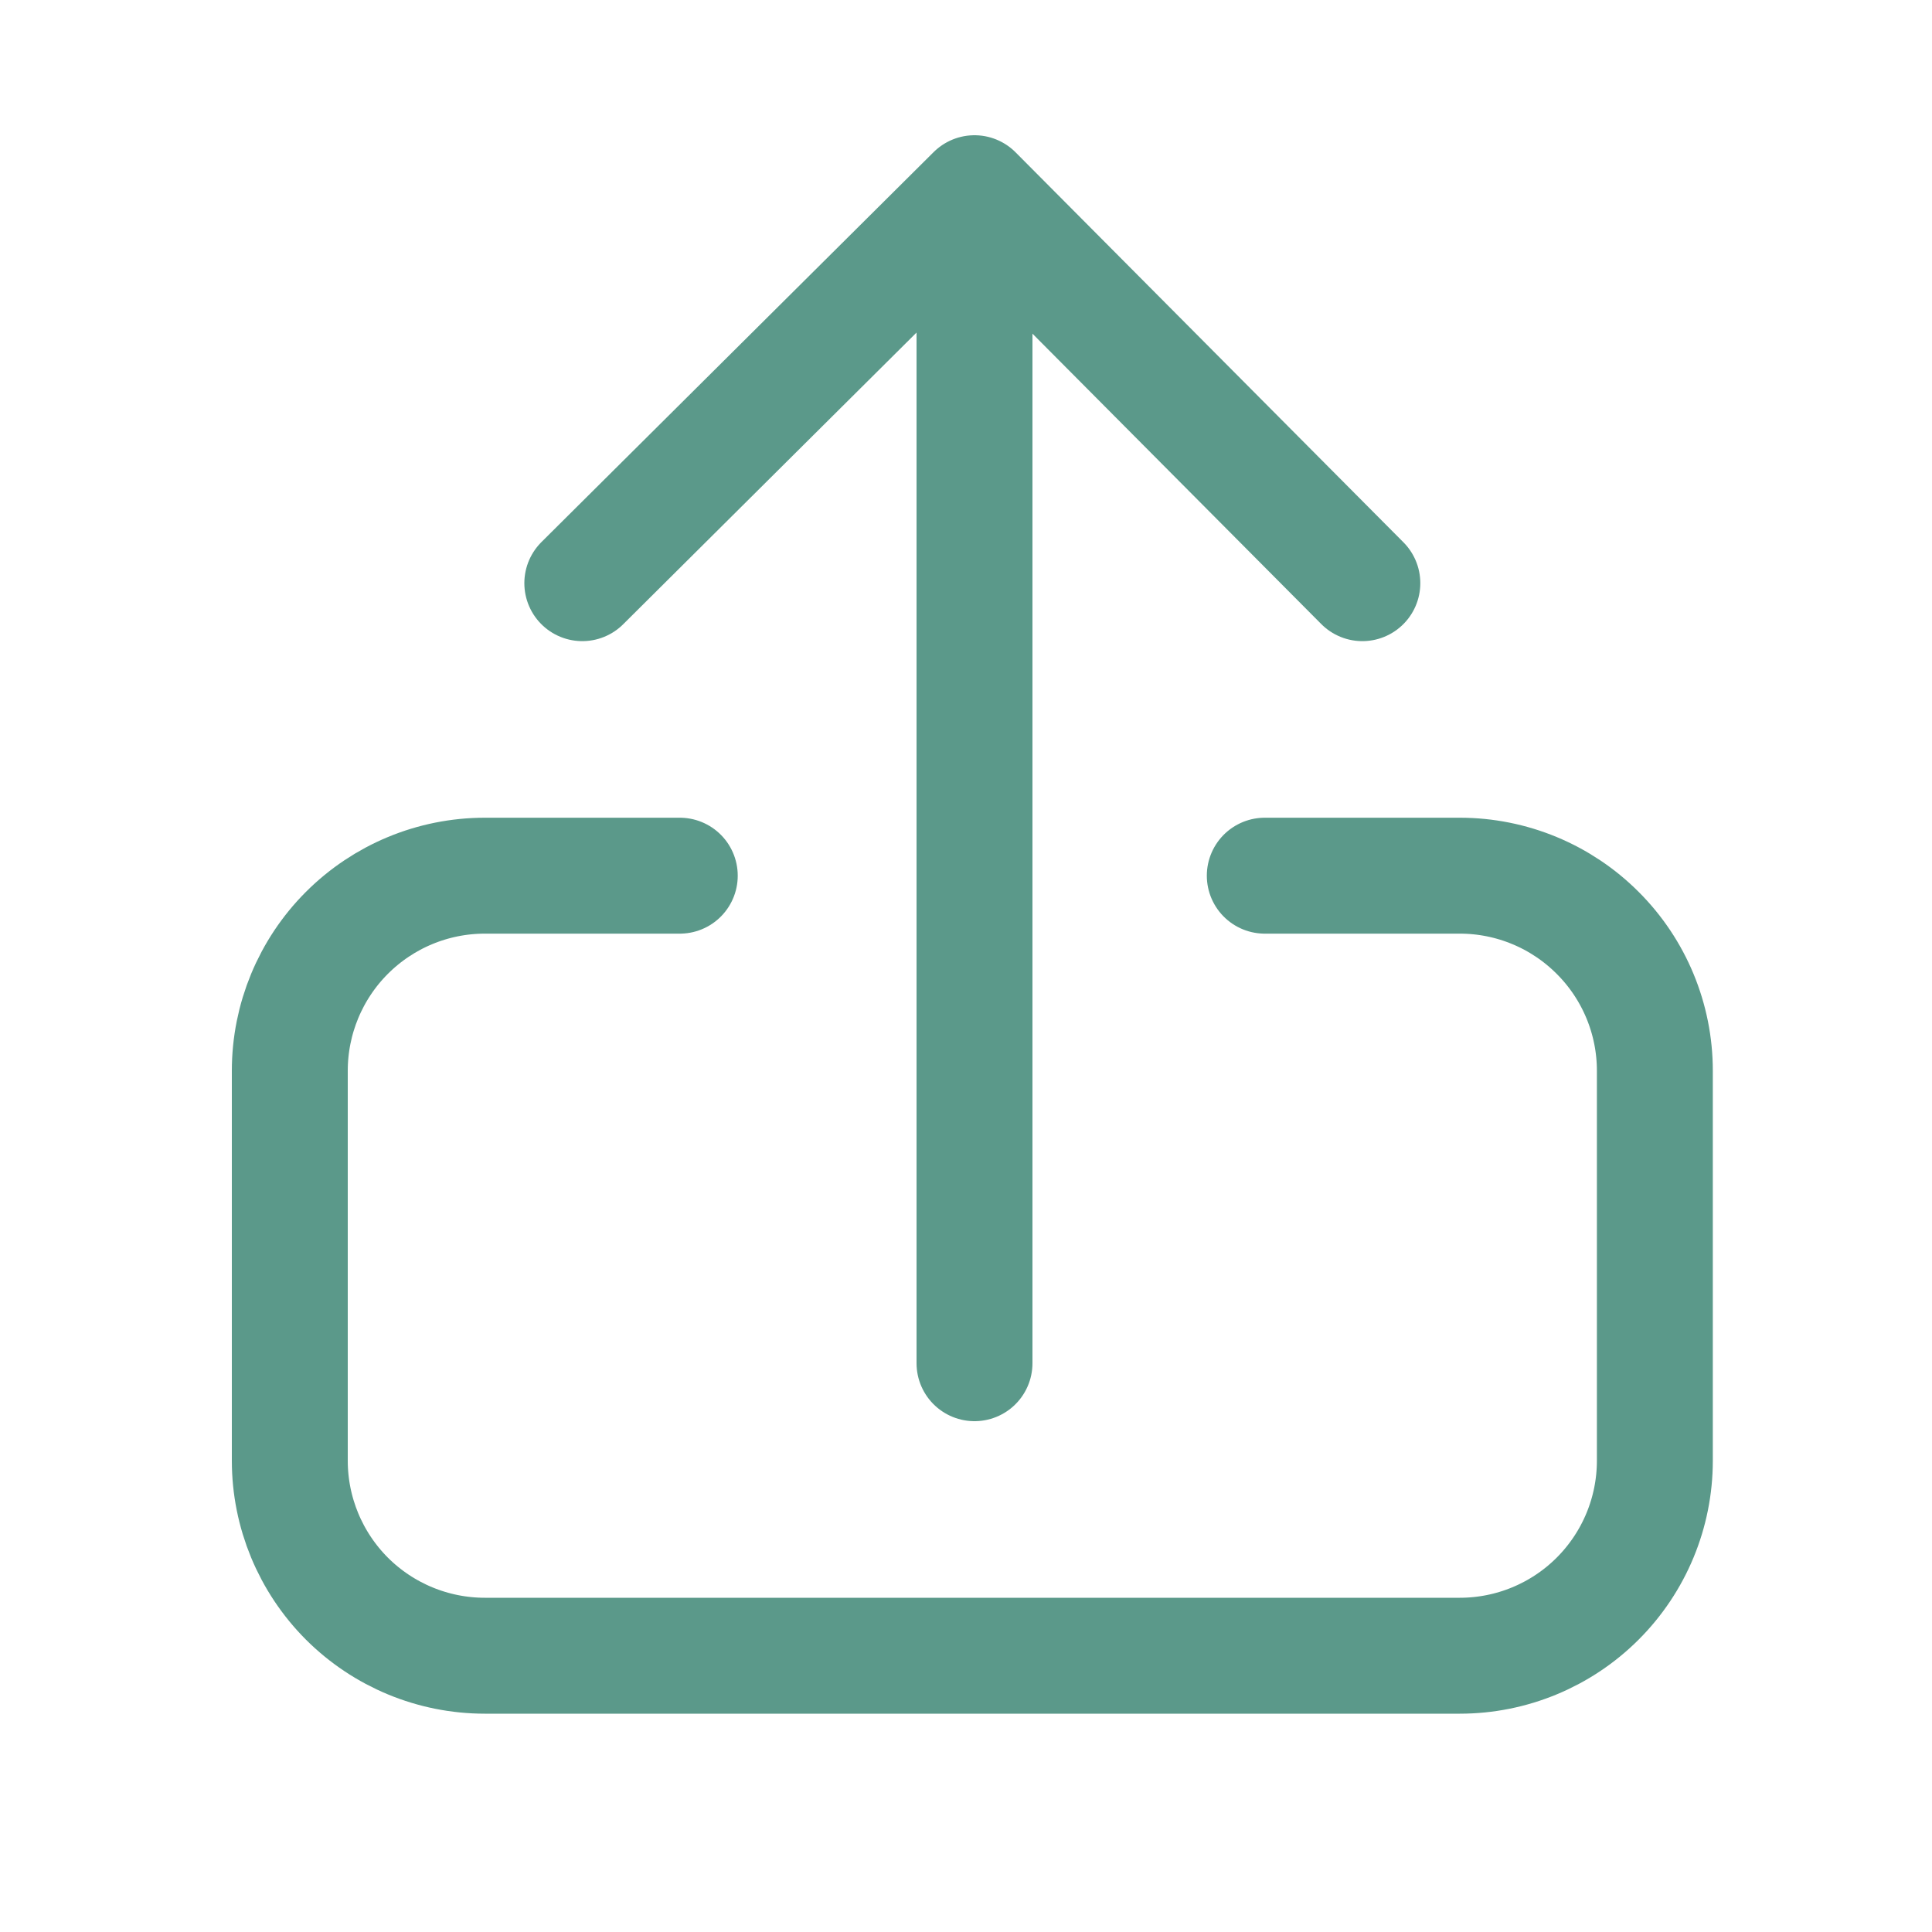 <svg width="20" height="20" viewBox="0 0 20 20" fill="none" xmlns="http://www.w3.org/2000/svg">
<g id="system-uicons:share">
<path id="Vector" d="M14.103 6.037L10.088 2L6.028 6.037M10.088 2.021V14.112M7.037 9.065H5.019C4.483 9.065 3.97 9.278 3.591 9.657C3.213 10.035 3 10.549 3 11.084V15.121C3 15.657 3.213 16.17 3.591 16.549C3.97 16.927 4.483 17.14 5.019 17.14H15.112C15.647 17.14 16.161 16.927 16.539 16.549C16.918 16.17 17.131 15.657 17.131 15.121V11.084C17.131 10.549 16.918 10.035 16.539 9.657C16.161 9.278 15.647 9.065 15.112 9.065H13.093" stroke="#5B998A" stroke-width="1.2" stroke-linecap="round" stroke-linejoin="round"/>
</g>
</svg>
